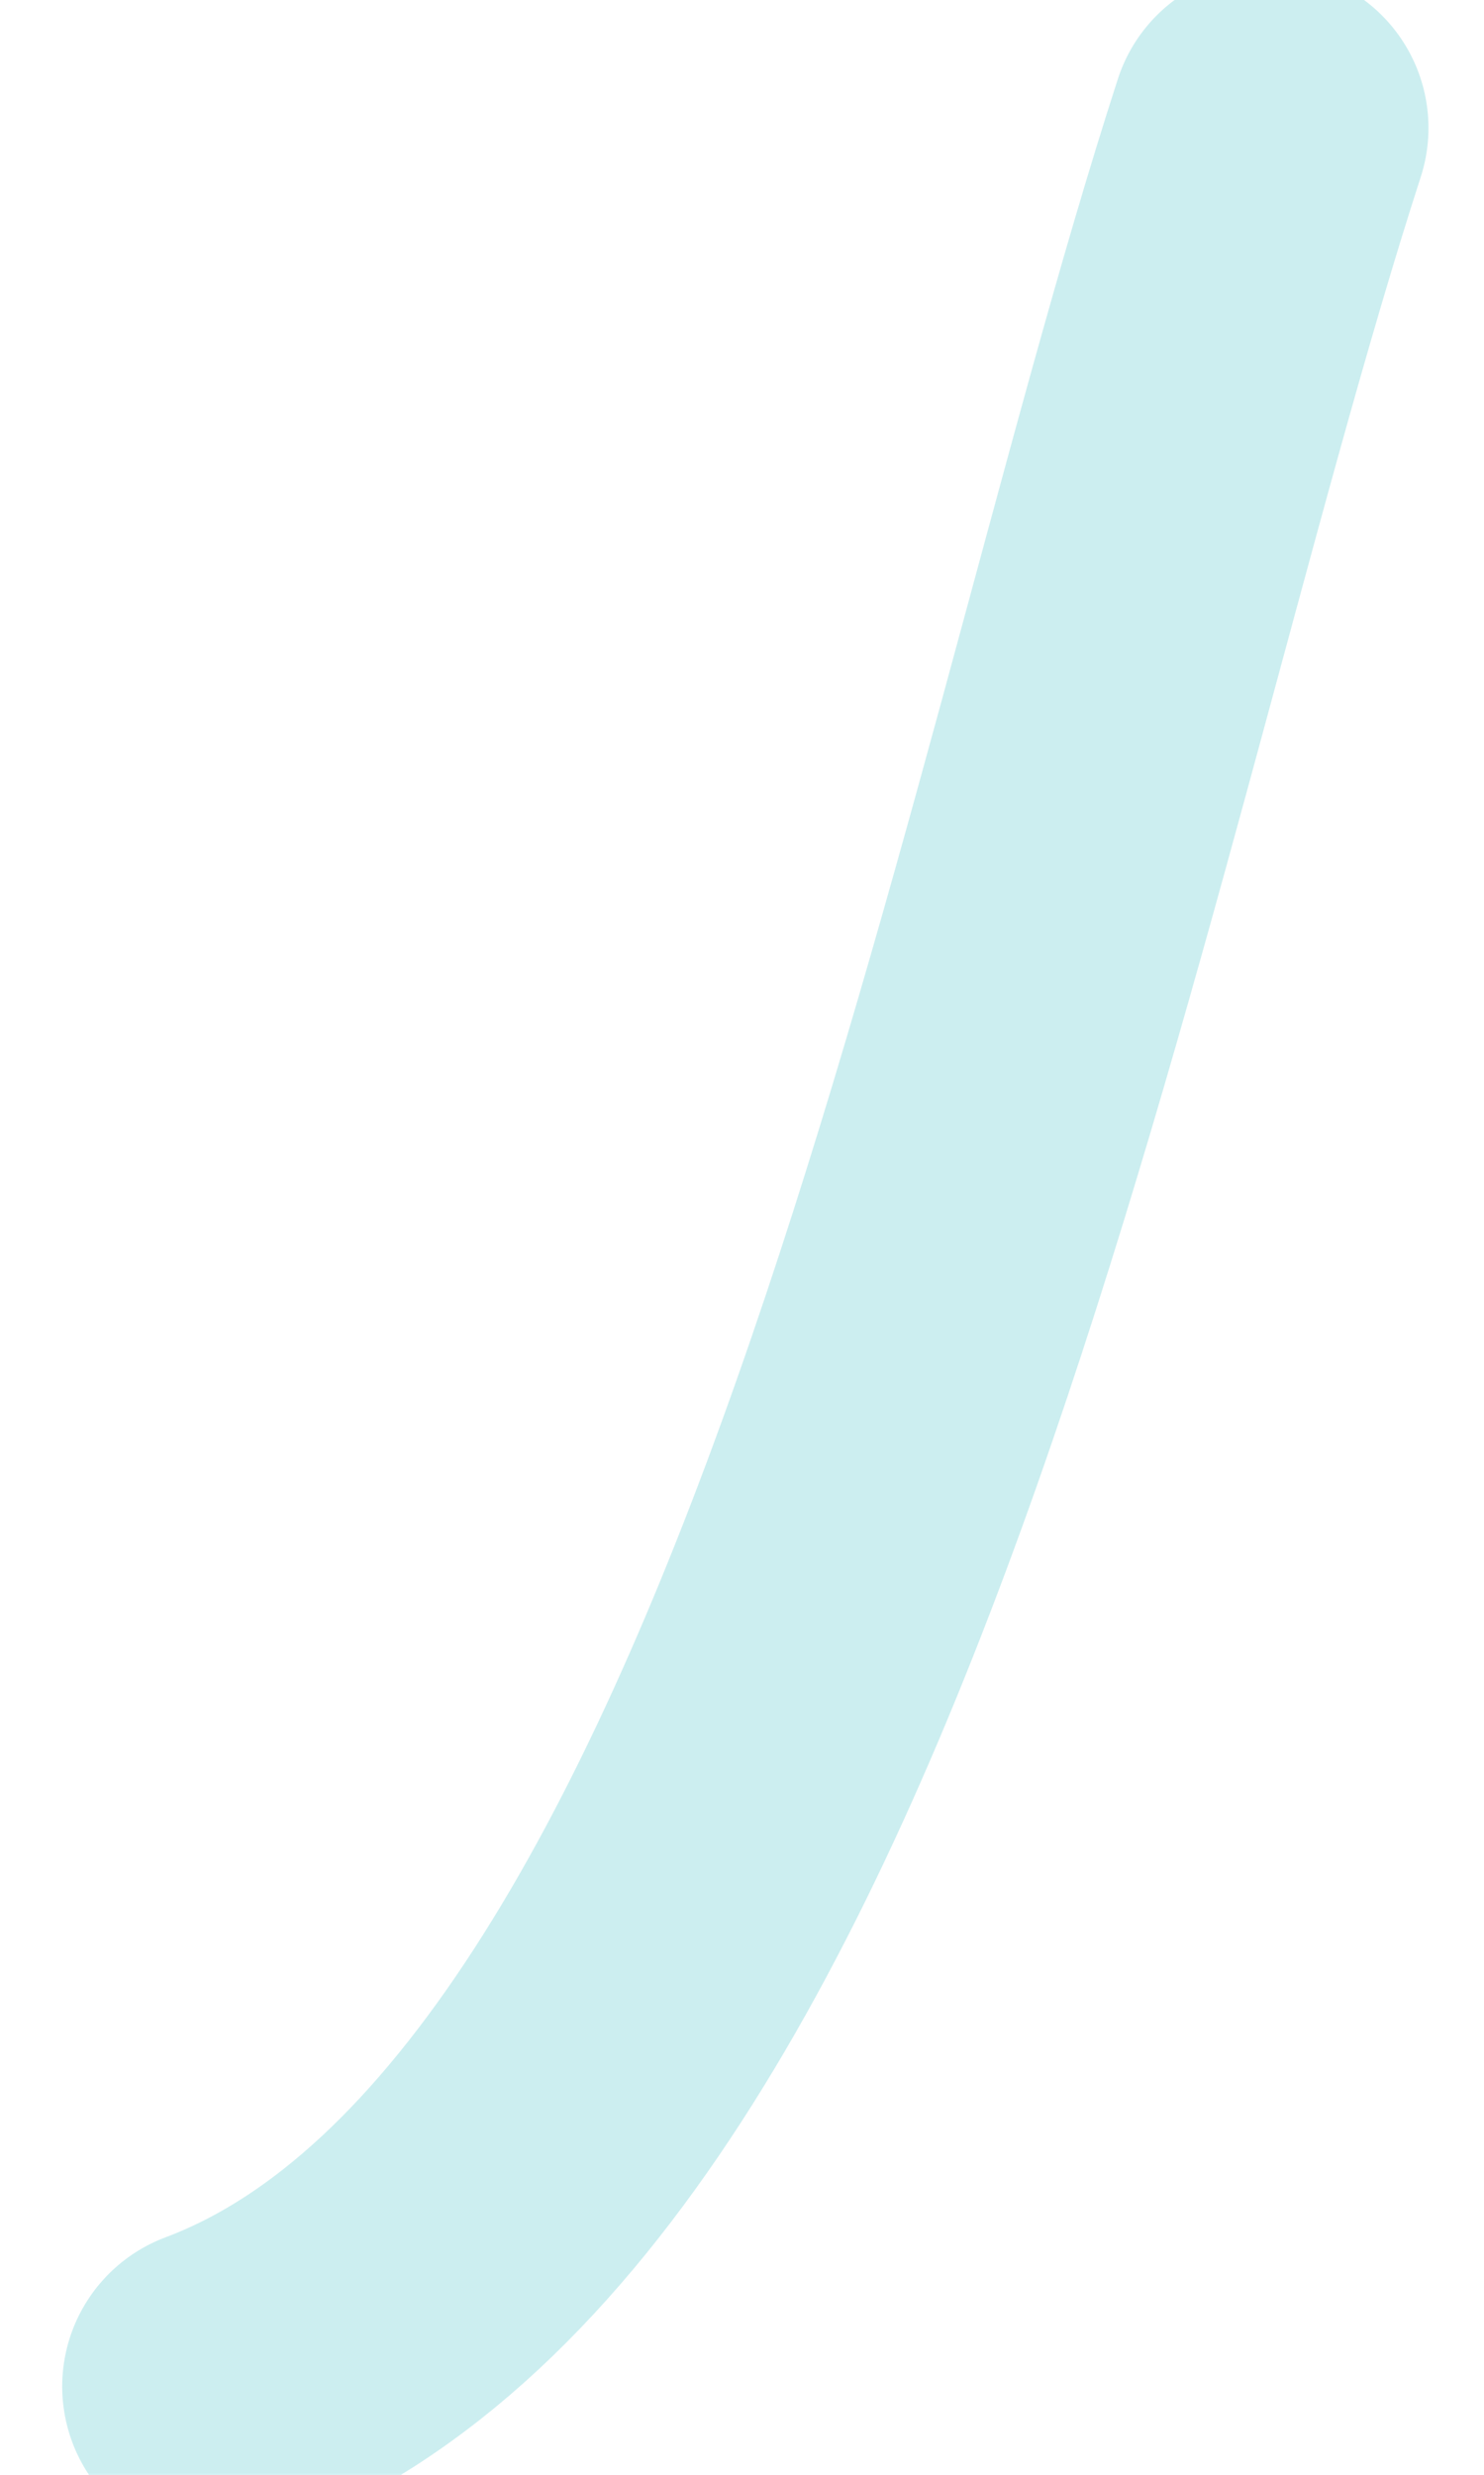 <svg width="6" height="10" viewBox="0 0 6 10" fill="none" xmlns="http://www.w3.org/2000/svg">
<path d="M5.132 0.517C4.225 3.315 3.329 8.73 0.895 9.643" stroke="#00ADB5" stroke-opacity="0.2" stroke-width="1.287" stroke-linecap="round" stroke-linejoin="round"/>
</svg>
